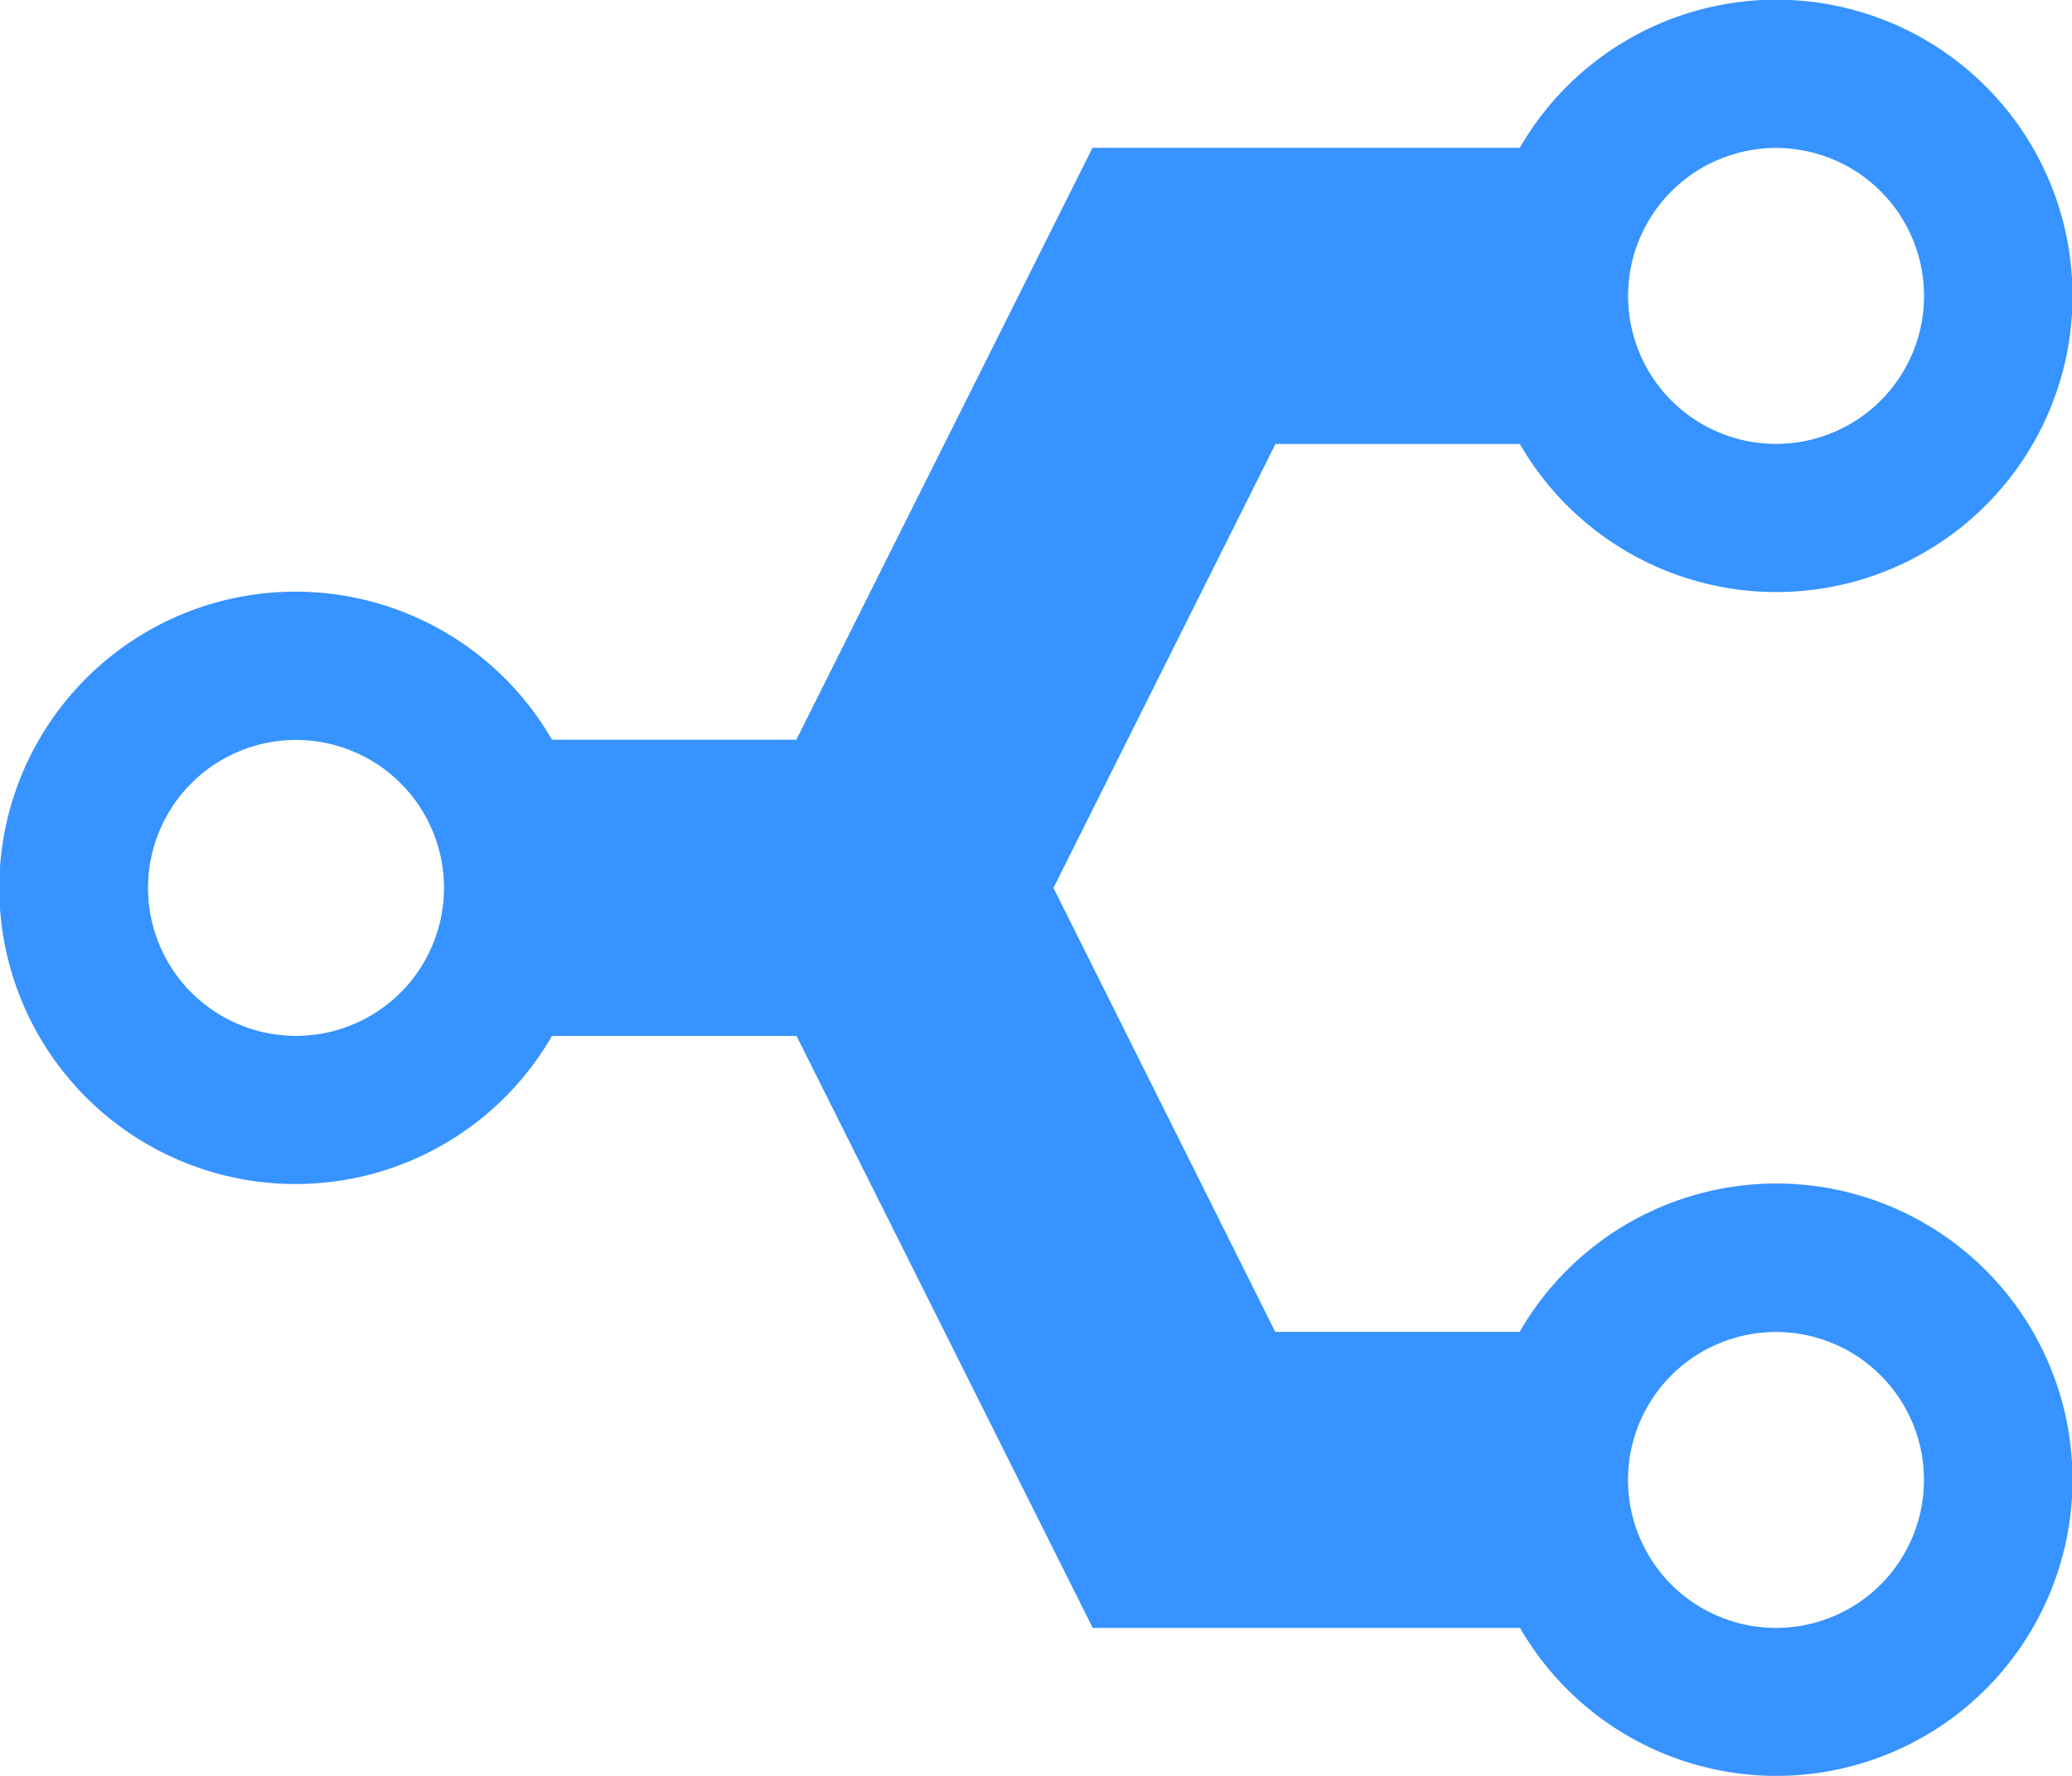 <svg xmlns="http://www.w3.org/2000/svg" width="32.878" height="28.181" viewBox="0 0 32.878 28.181">
  <path id="Path_2865" data-name="Path 2865" d="M92.181,36.7a4.7,4.7,0,1,0-7.045,4.065v3.877L78.09,48.162l-7.045-3.523V40.762a4.7,4.7,0,1,0-4.7,0v6.78l9.394,4.7v3.877a4.7,4.7,0,1,0,4.7,0V52.239l9.394-4.7v-6.78A4.7,4.7,0,0,0,92.181,36.7ZM68.7,34.348A2.348,2.348,0,1,1,66.348,36.7,2.348,2.348,0,0,1,68.7,34.348ZM78.09,62.529a2.348,2.348,0,1,1,2.348-2.348A2.348,2.348,0,0,1,78.09,62.529Zm9.394-23.484A2.348,2.348,0,1,1,89.833,36.7,2.348,2.348,0,0,1,87.484,39.045Z" transform="translate(64.878 -64) rotate(90)" fill="#3693ff"/>
</svg>
